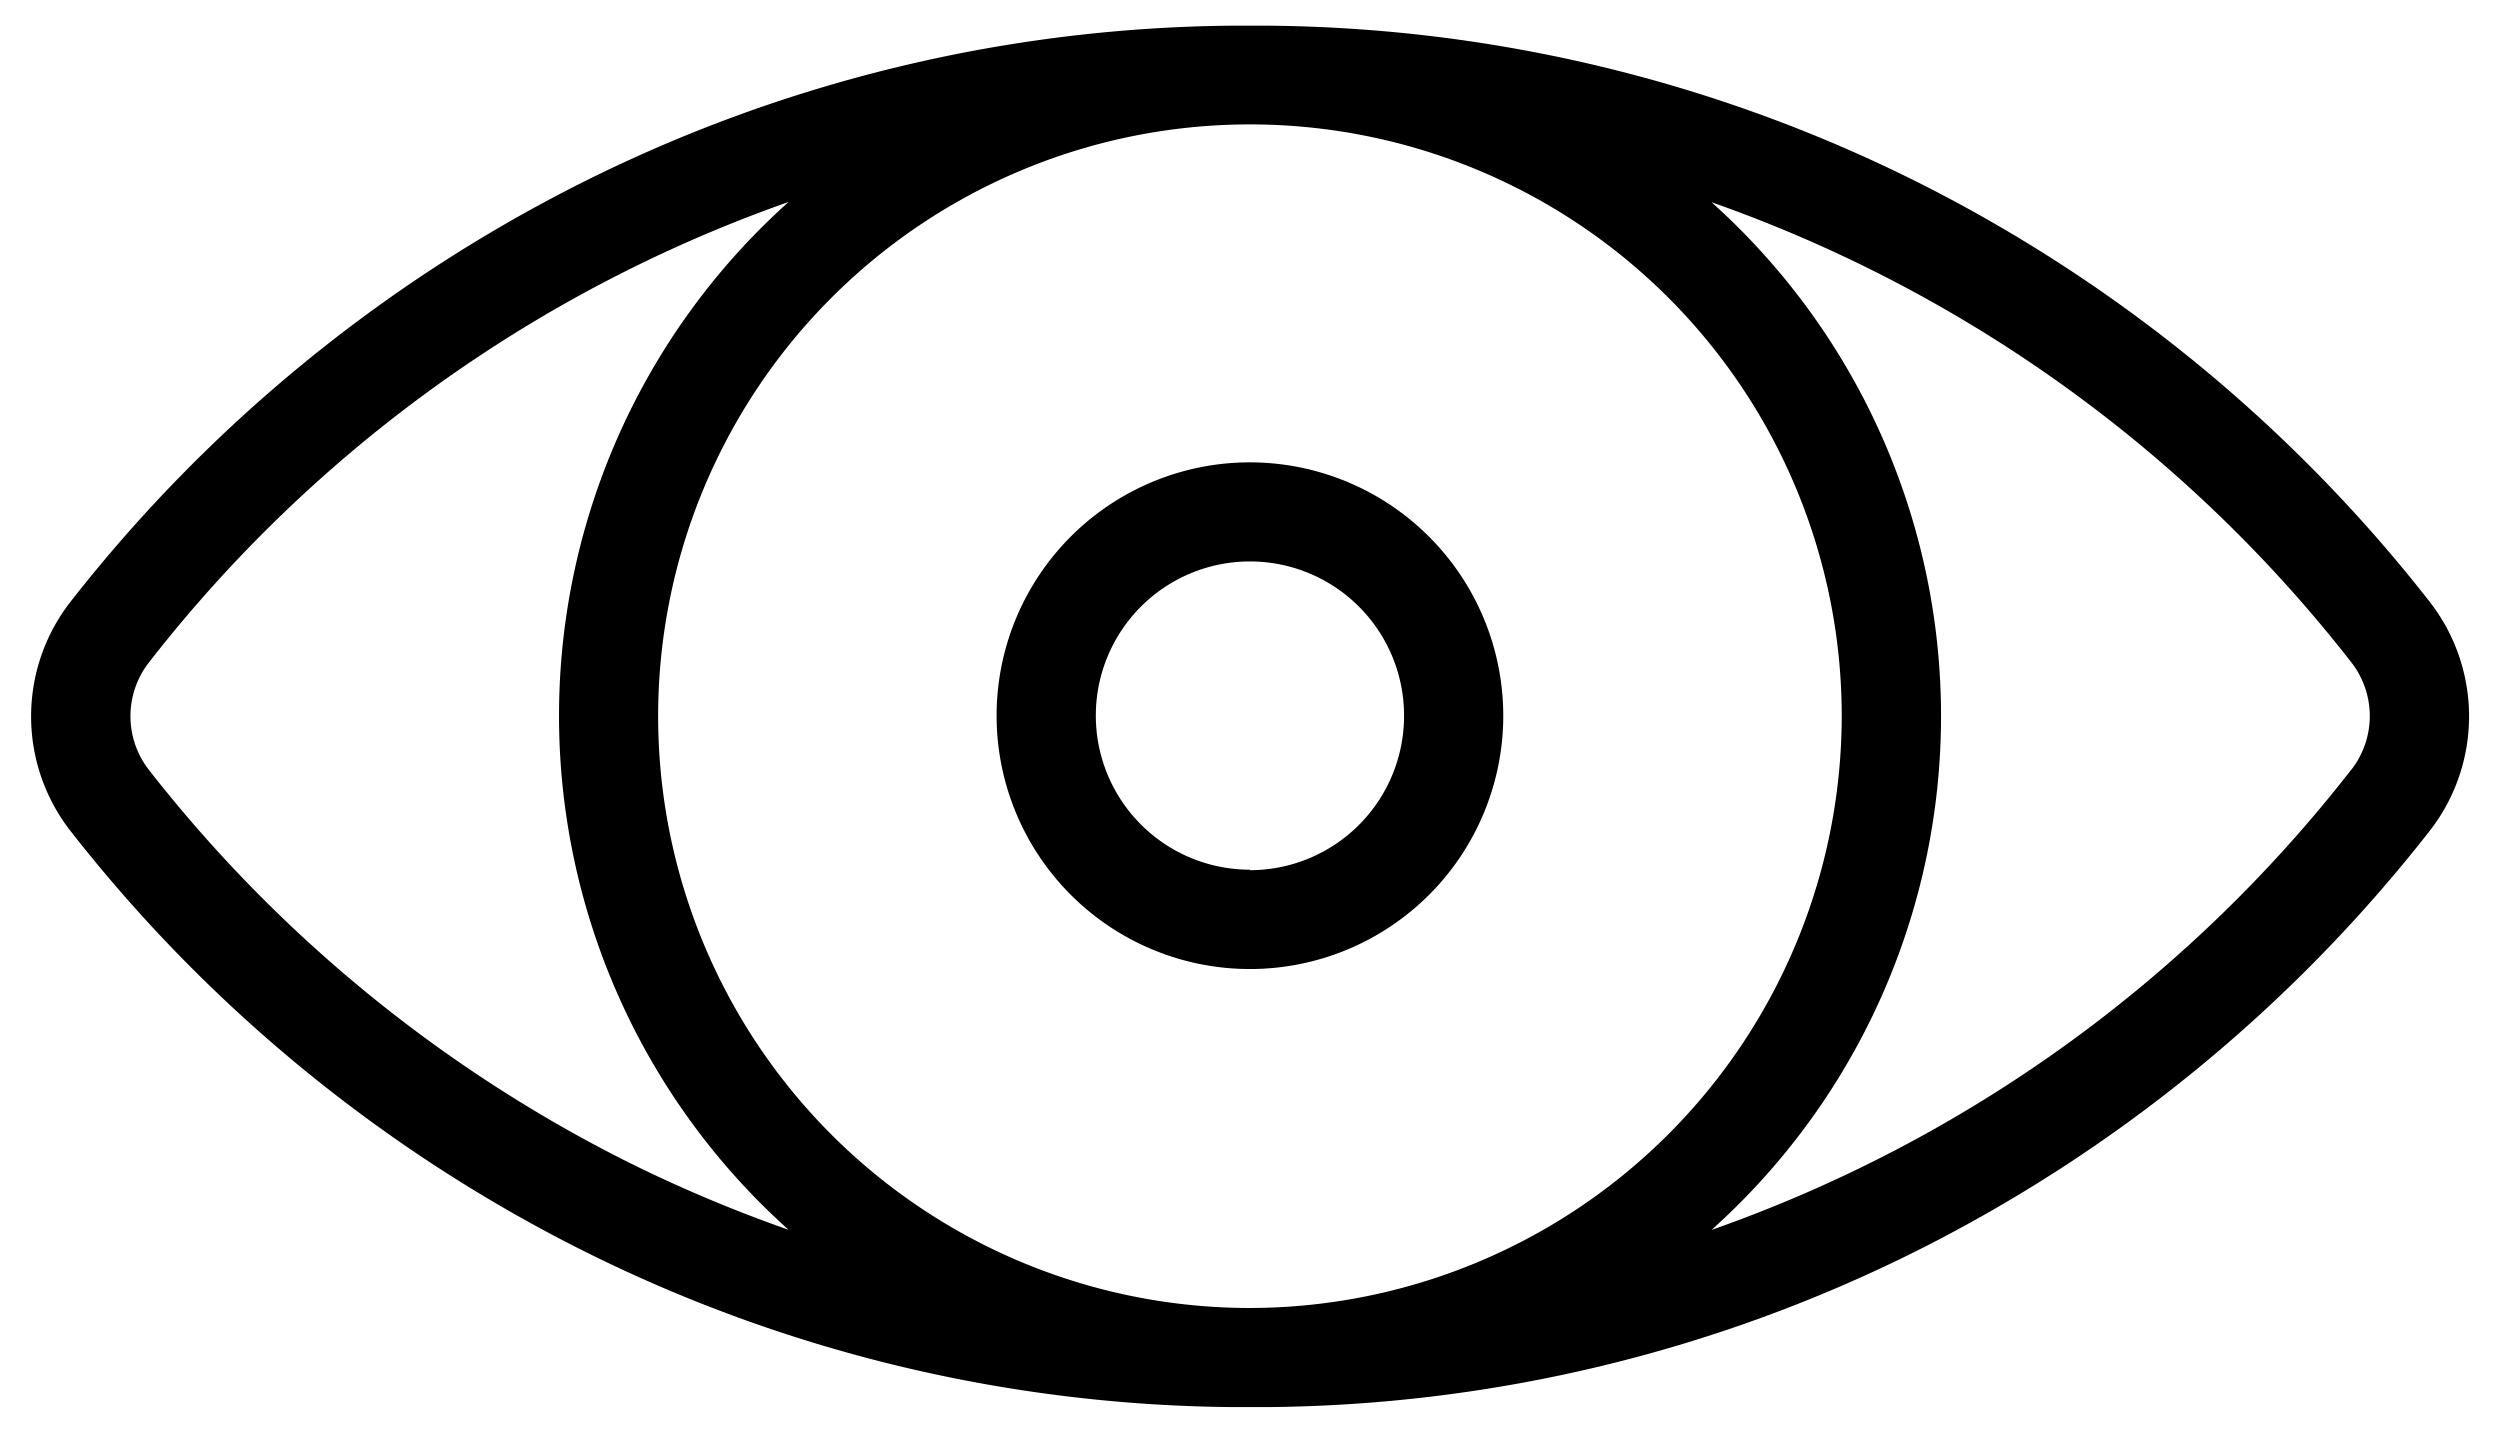 <svg xmlns="http://www.w3.org/2000/svg" width="19.855" height="11.376" viewBox="0 0 19.855 11.376">
<defs>
    <style>
      .cls-1 {
        stroke-width: 0.5px;
      }
    </style>
  </defs>
  <g id="eye" transform="translate(0.249 -110.696)">
    <g id="Group_2100" data-name="Group 2100" transform="translate(-0.002 110.897)">
      <g id="Group_2099" data-name="Group 2099" transform="translate(0 0)">
        <path id="Path_941" data-name="Path 941" class="cls-1" d="M19.045,115.472a11.983,11.983,0,0,0-4.07-3.332A11.742,11.742,0,0,0,9.829,110.9c-.05,0-.25,0-.3,0a11.743,11.743,0,0,0-5.147,1.242,11.983,11.983,0,0,0-4.07,3.332,1.48,1.48,0,0,0,0,1.823,11.983,11.983,0,0,0,4.07,3.332,11.743,11.743,0,0,0,5.147,1.242c.05,0,.25,0,.3,0a11.743,11.743,0,0,0,5.147-1.242,11.983,11.983,0,0,0,4.07-3.332A1.48,1.48,0,0,0,19.045,115.472ZM4.734,119.923a11.192,11.192,0,0,1-3.8-3.112.694.694,0,0,1,0-.854A11.109,11.109,0,0,1,6.014,112.3a5.48,5.48,0,0,0,0,8.163A11.109,11.109,0,0,1,4.734,119.923Zm4.944,1.161a4.7,4.7,0,1,1,4.7-4.7A4.706,4.706,0,0,1,9.679,121.084Zm8.745-4.273a11.091,11.091,0,0,1-5.079,3.653,5.48,5.48,0,0,0,0-8.162,11.115,11.115,0,0,1,5.081,3.654A.694.694,0,0,1,18.424,116.811Z" transform="translate(0.002 -110.897)"/>
      </g>
    </g>
    <g id="Group_2102" data-name="Group 2102" transform="translate(7.667 114.372)">
      <g id="Group_2101" data-name="Group 2101">
        <path id="Path_942" data-name="Path 942" class="cls-1" d="M204.816,202.8a2.012,2.012,0,1,0,2.012,2.012A2.014,2.014,0,0,0,204.816,202.8Zm0,3.235a1.224,1.224,0,1,1,1.224-1.224A1.225,1.225,0,0,1,204.816,206.039Z" transform="translate(-202.805 -202.804)"/>
      </g>
    </g>
  </g>
</svg>
